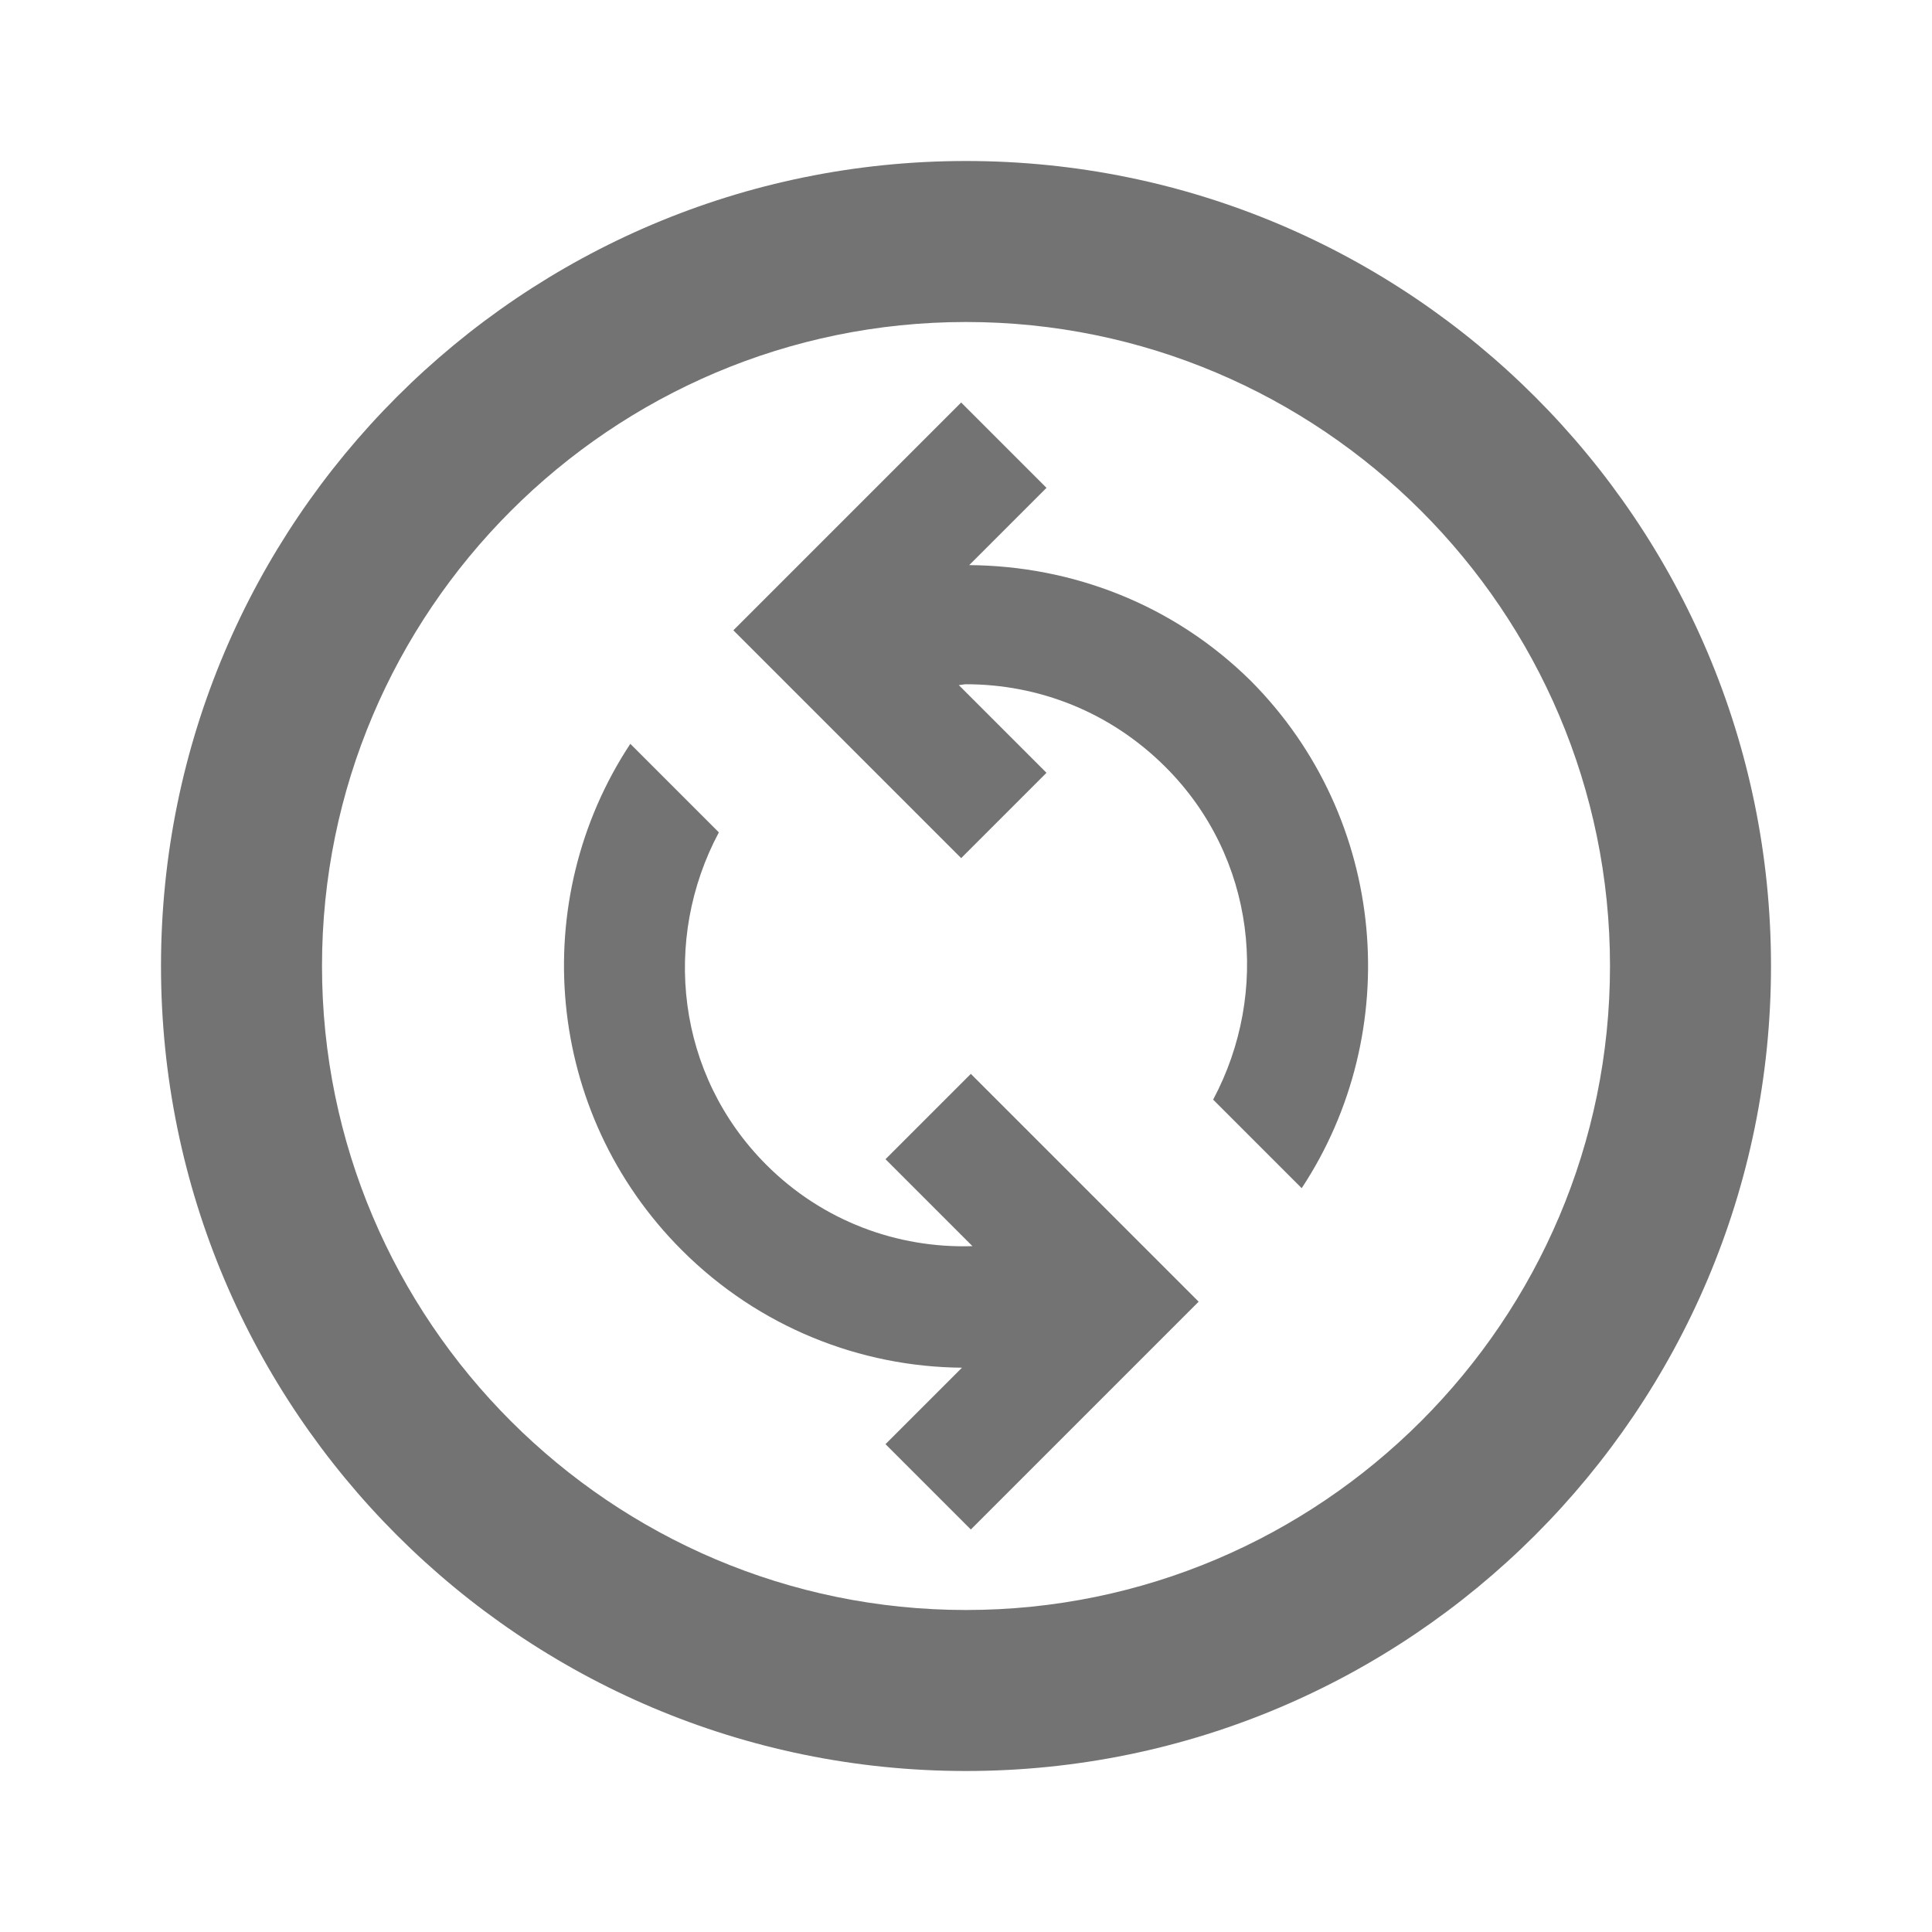 <svg width="24" height="24" viewBox="0 0 24 24" fill="none" xmlns="http://www.w3.org/2000/svg">
<path d="M12 2C6.48 2 2 6.48 2 12C2 17.52 6.48 22 12 22C17.52 22 22 17.52 22 12C22 6.48 17.52 2 12 2ZM12 20C7.59 20 4 16.41 4 12C4 7.59 7.59 4 12 4C16.41 4 20 7.59 20 12C20 16.41 16.41 20 12 20ZM16.17 14.76L15.07 13.66C15.78 12.33 15.6 10.65 14.48 9.53C13.79 8.84 12.9 8.5 12 8.5C11.97 8.5 11.94 8.51 11.91 8.51L13 9.6L11.94 10.66L9.11 7.83L11.94 5L13 6.06L12.04 7.02C13.31 7.03 14.57 7.5 15.54 8.46C17.24 10.17 17.45 12.82 16.17 14.76ZM14.89 16.17L12.06 19L11 17.94L11.95 16.99C10.69 16.98 9.43 16.49 8.47 15.53C6.76 13.82 6.55 11.18 7.83 9.24L8.93 10.34C8.22 11.67 8.4 13.35 9.52 14.47C10.22 15.17 11.15 15.51 12.08 15.48L11 14.4L12.06 13.34L14.89 16.17Z" fill="#737373"/>
</svg>
